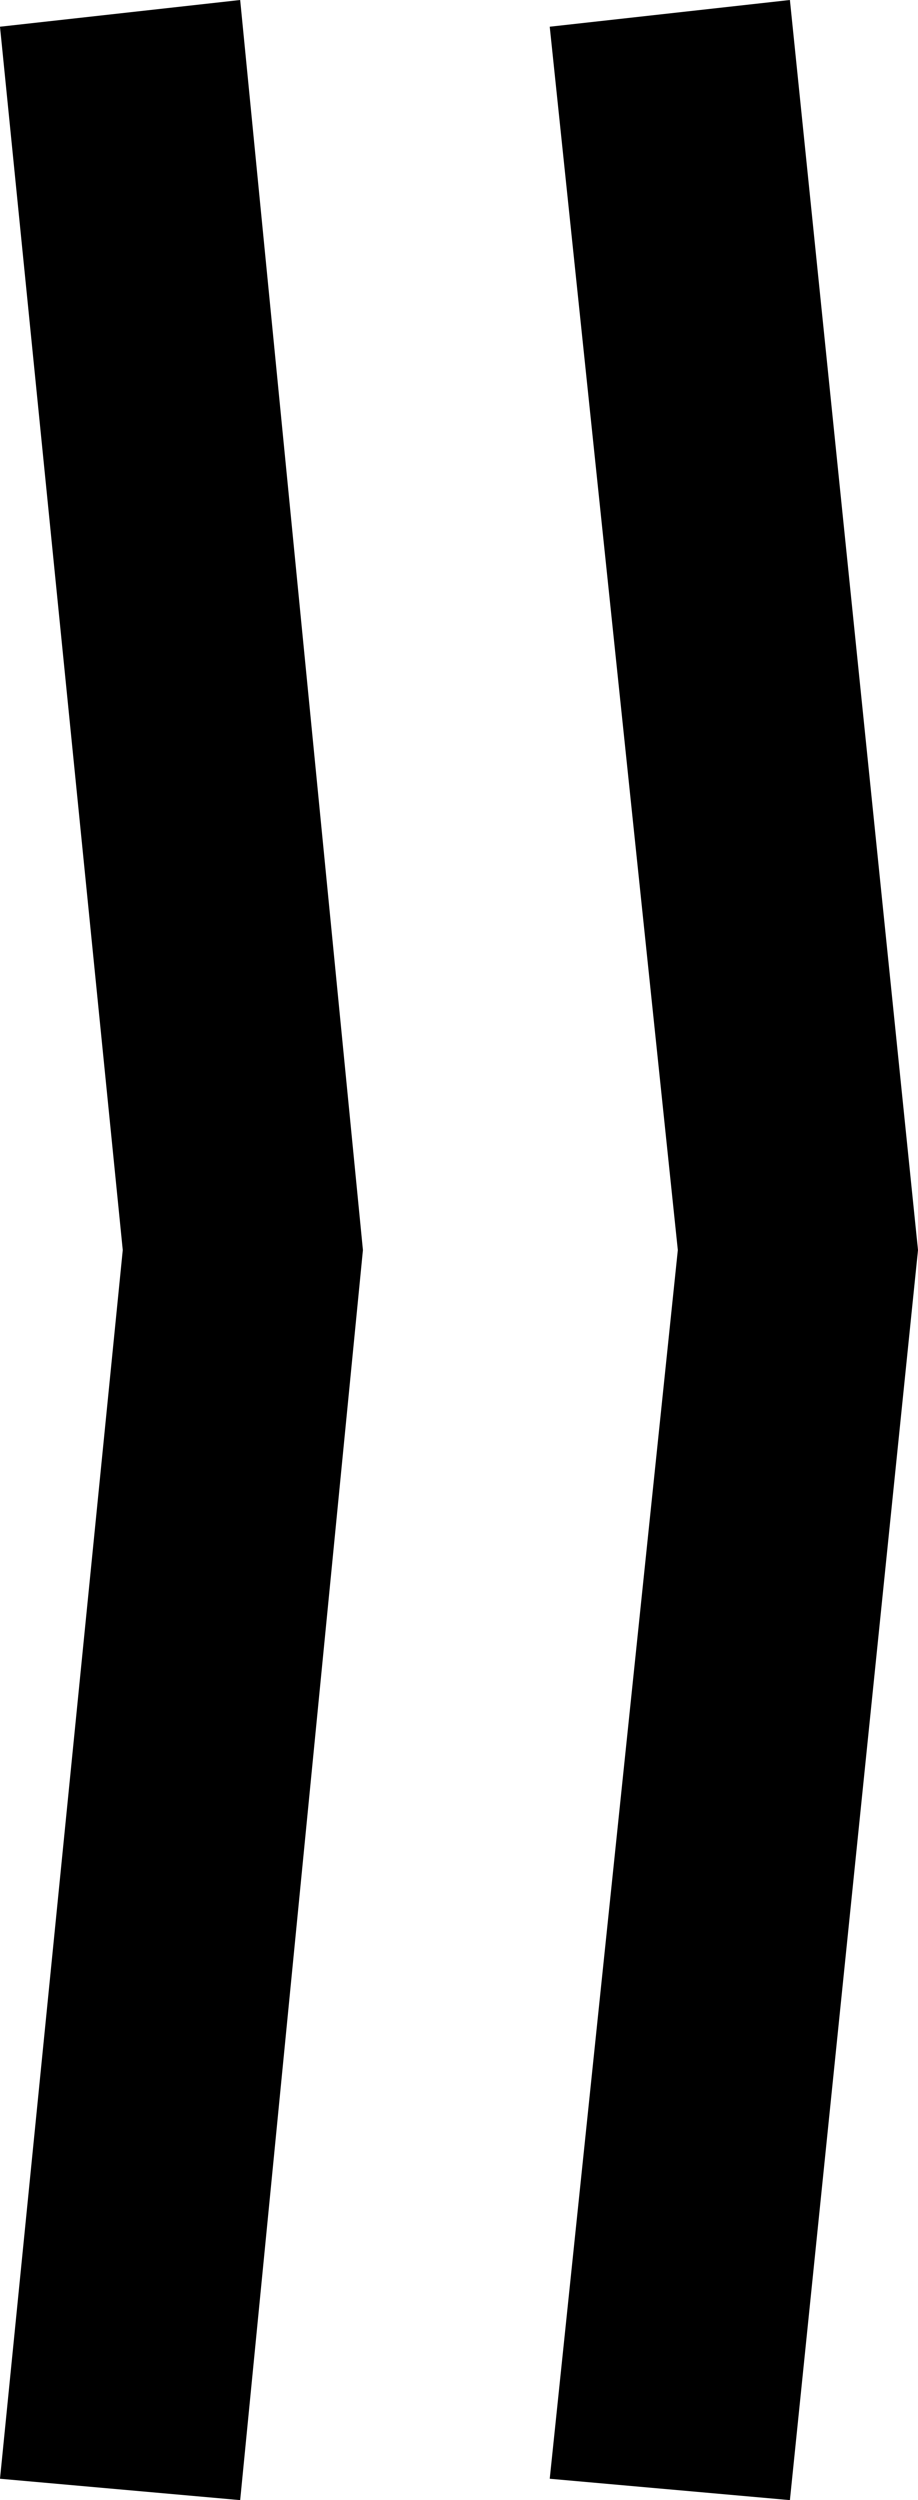 <?xml version="1.0" encoding="utf-8"?>
<!-- Generator: Adobe Illustrator 19.2.1, SVG Export Plug-In . SVG Version: 6.00 Build 0)  -->
<svg version="1.1" id="Layer_1" xmlns="http://www.w3.org/2000/svg" xmlns:xlink="http://www.w3.org/1999/xlink" x="0px" y="0px"
	 viewBox="0 0 17.2 46.8" style="enable-background:new 0 0 17.2 46.8;" xml:space="preserve">
<g>
	<polygon points="14.8,0 17.2,23.4 14.8,46.8 10.3,46.4 12.7,23.4 10.3,0.5 	"/>
</g>
<g>
	<polygon points="4.5,0 6.8,23.4 4.5,46.8 0,46.4 2.3,23.4 0,0.5 	"/>
</g>
</svg>
